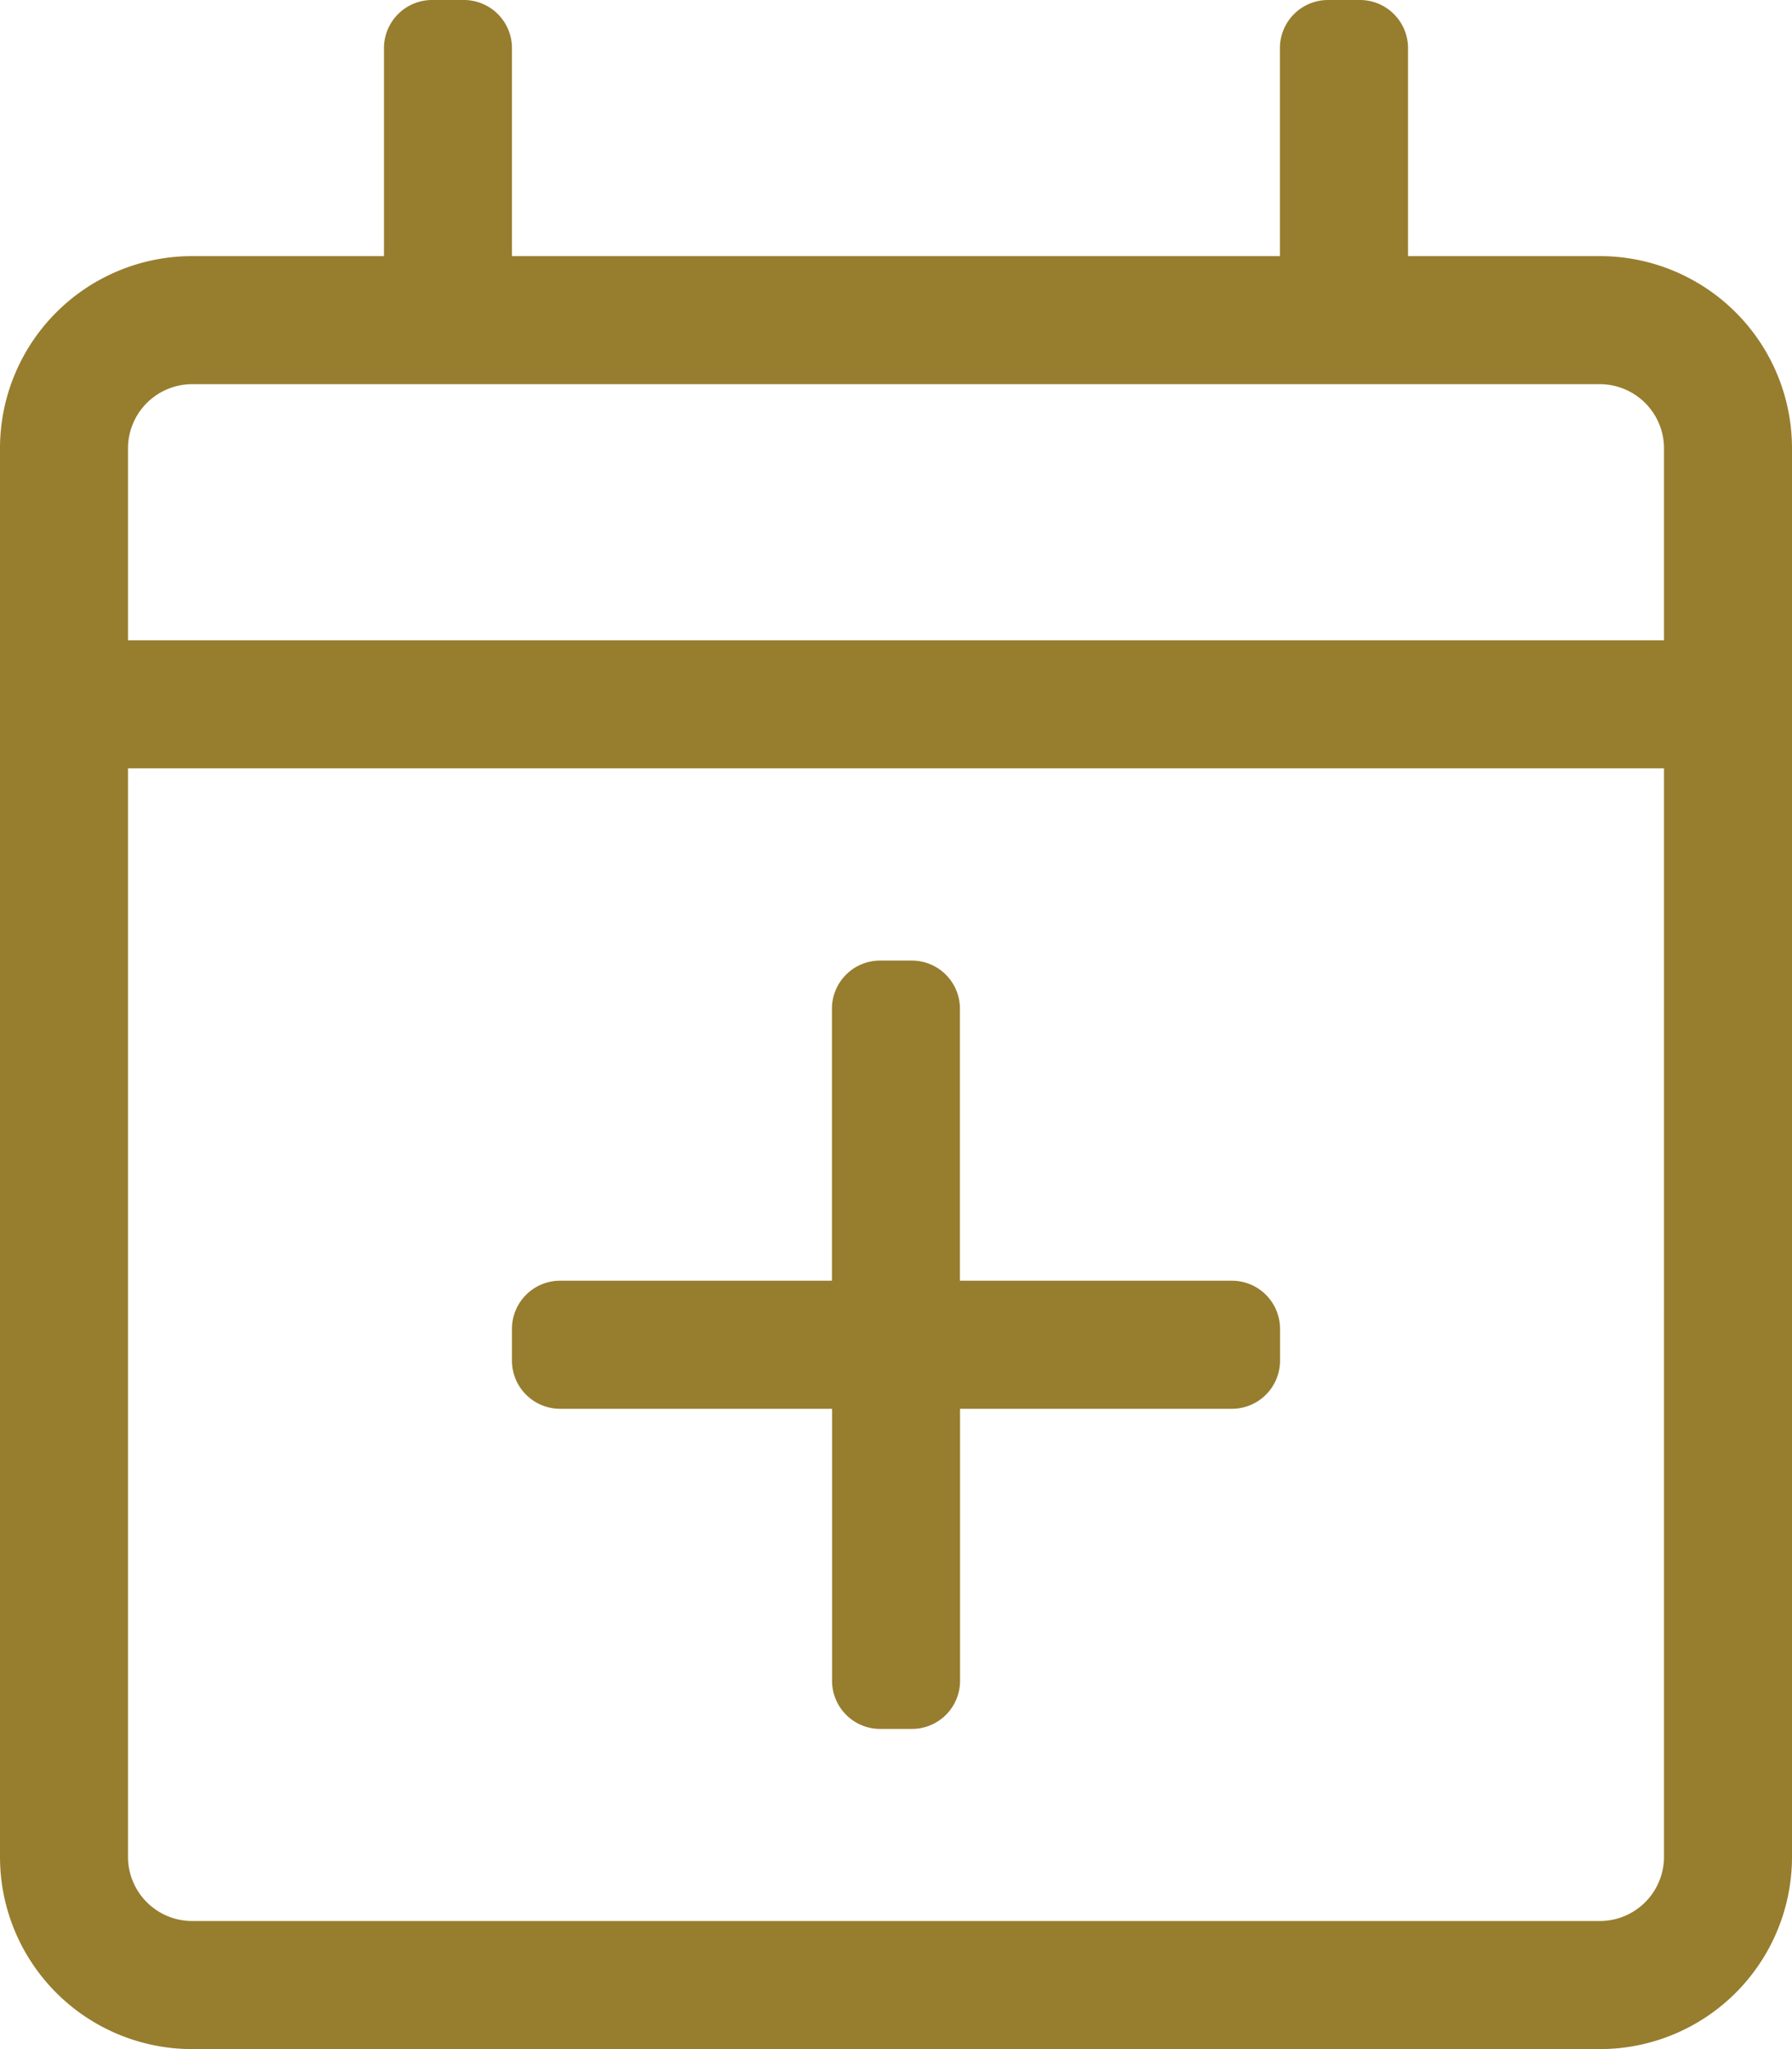 <svg xmlns="http://www.w3.org/2000/svg" width="15.233" height="17.409"><path fill="#977d2e" d="M10.881 11.289v.272a.409.409 0 01-.408.408H8.161v2.312a.409.409 0 01-.408.408h-.272a.409.409 0 01-.408-.408v-2.312H4.76a.409.409 0 01-.408-.408v-.272a.409.409 0 01.408-.408h2.312V8.569a.409.409 0 01.408-.408h.272a.409.409 0 01.408.408v2.312h2.312a.409.409 0 01.409.408zm4.352-7.481v11.969a1.633 1.633 0 01-1.633 1.632H1.632A1.633 1.633 0 010 15.777V3.808a1.633 1.633 0 011.632-1.632h1.632V.408A.409.409 0 013.672 0h.272a.409.409 0 01.408.408v1.768h6.528V.408A.409.409 0 0111.289 0h.272a.409.409 0 01.408.408v1.768H13.6a1.633 1.633 0 011.633 1.632zm-14.145 0V5.44h13.057V3.808a.546.546 0 00-.544-.544H1.632a.546.546 0 00-.544.544zm13.057 11.969V6.528H1.088v9.249a.546.546 0 00.544.544H13.6a.546.546 0 00.545-.544z"/></svg>